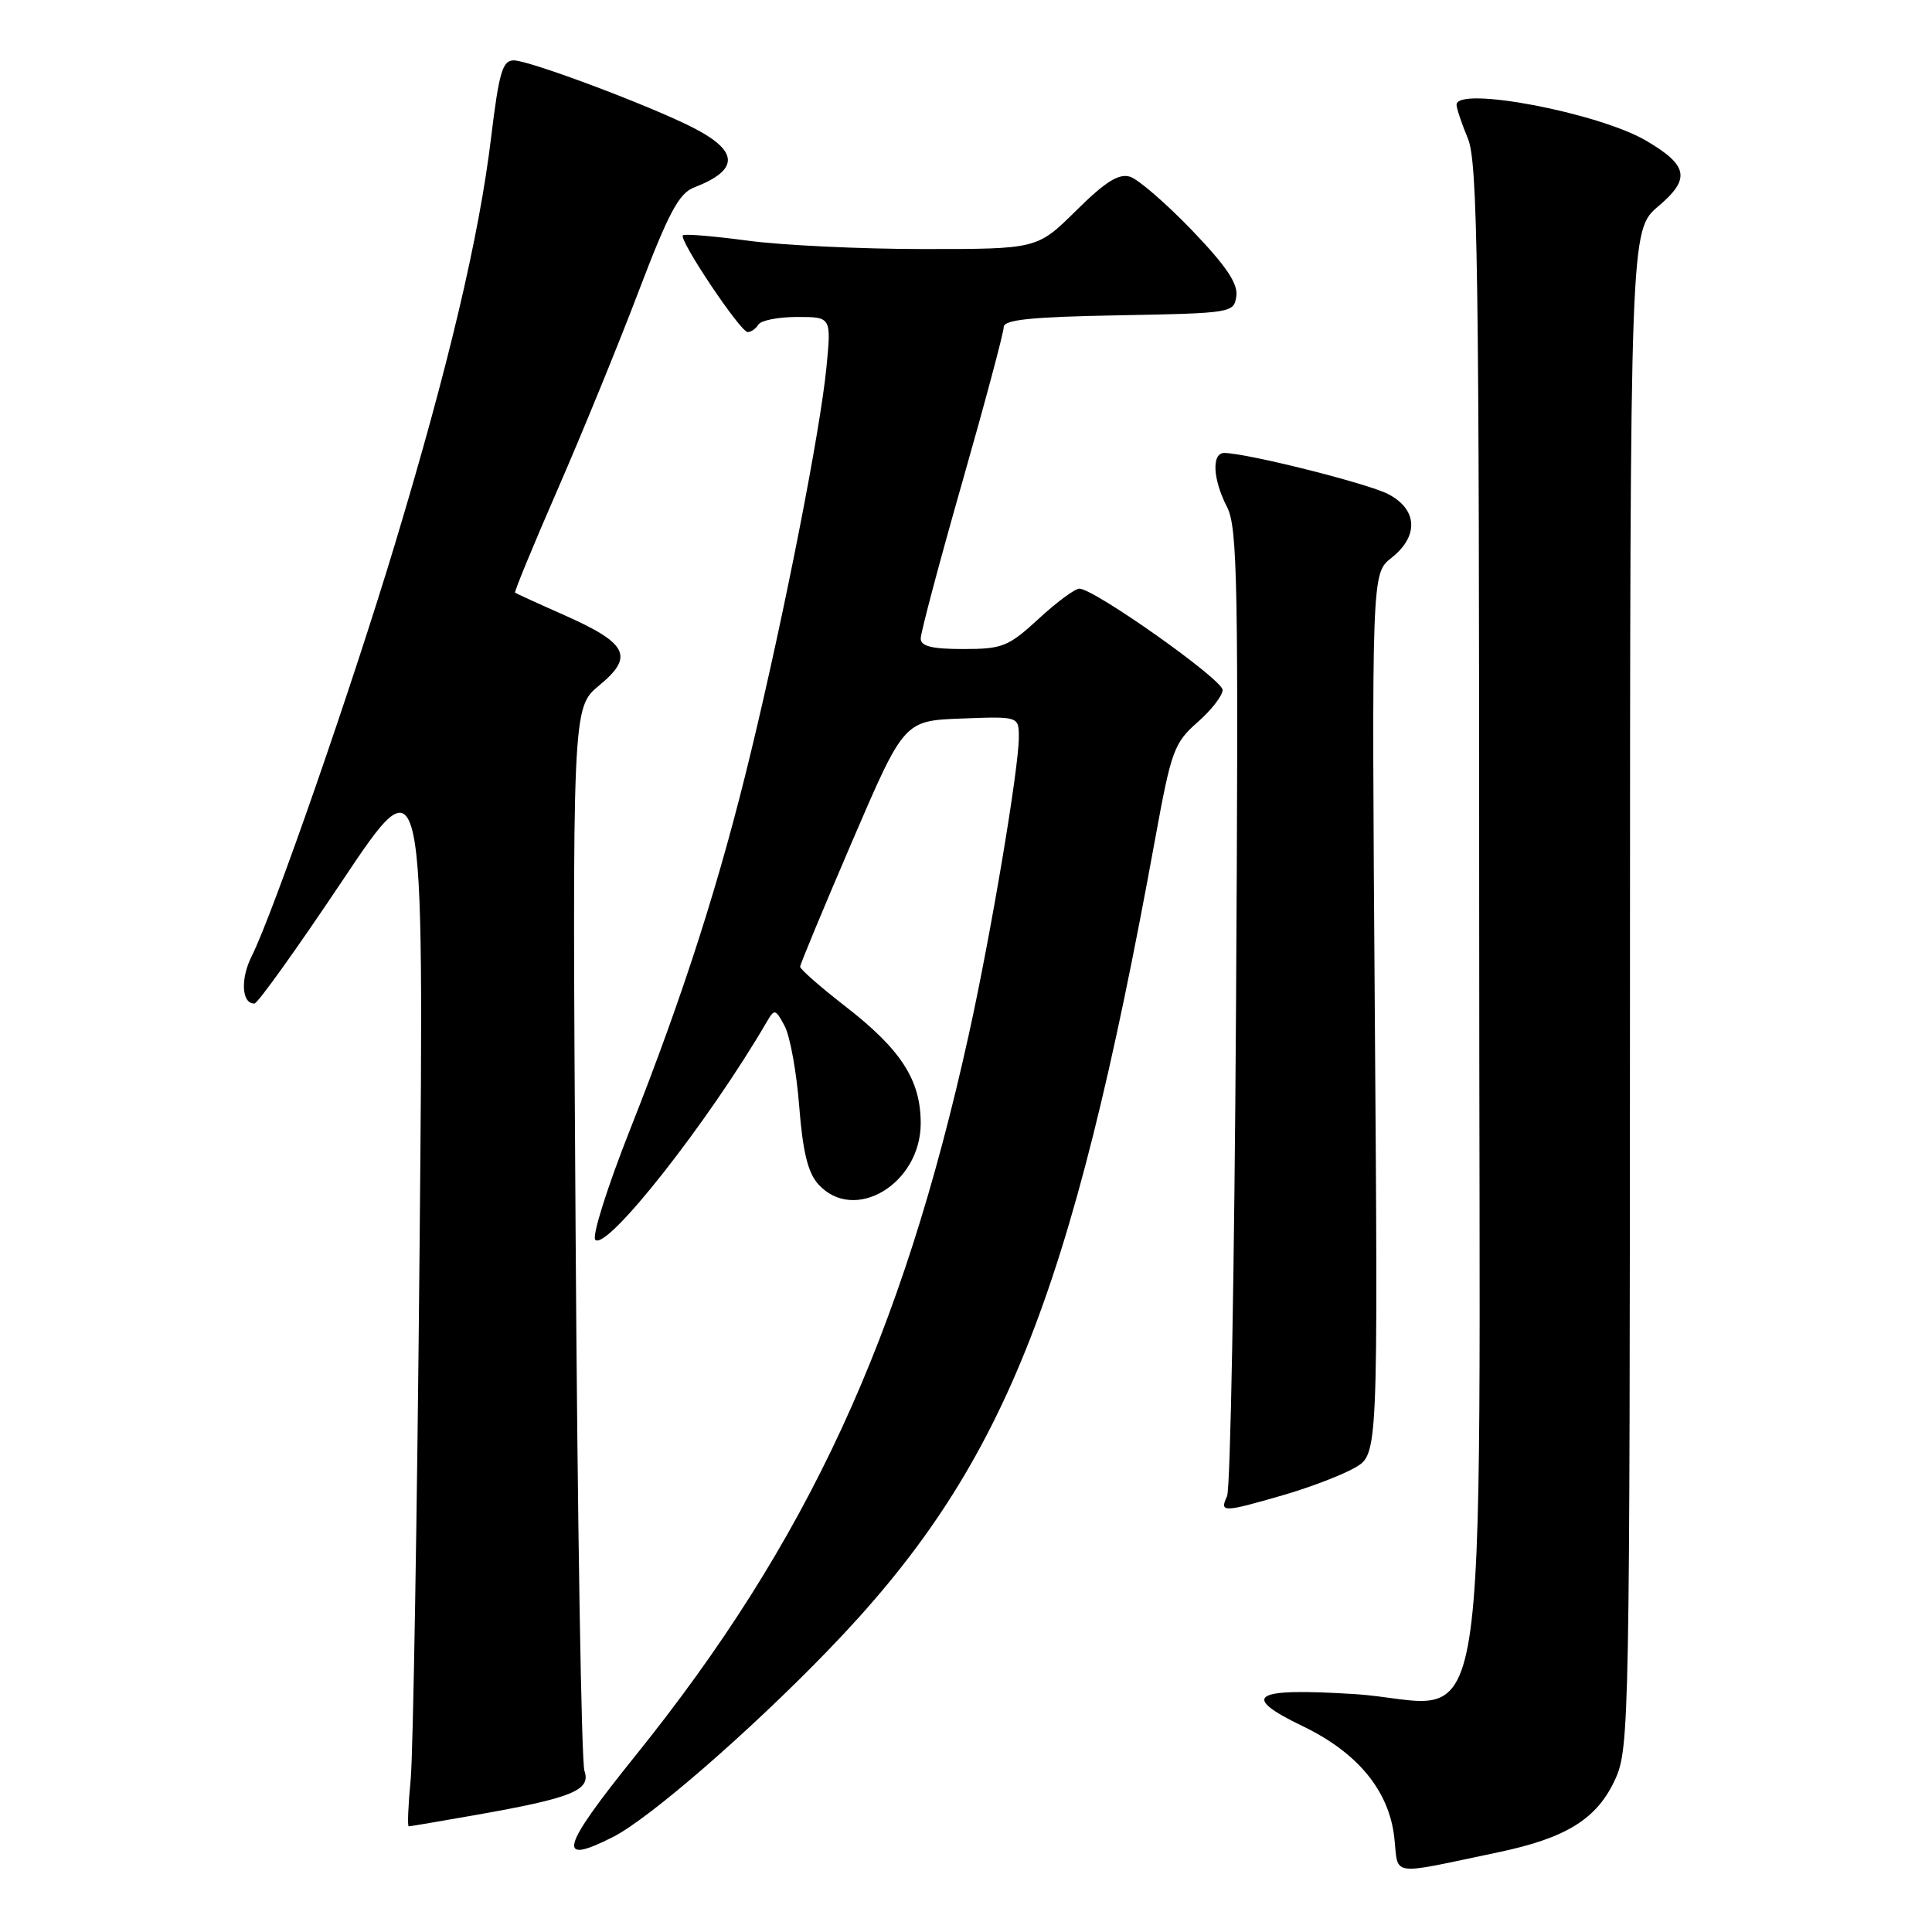 <?xml version="1.0" encoding="UTF-8" standalone="no"?>
<!DOCTYPE svg PUBLIC "-//W3C//DTD SVG 1.1//EN" "http://www.w3.org/Graphics/SVG/1.1/DTD/svg11.dtd" >
<svg xmlns="http://www.w3.org/2000/svg" xmlns:xlink="http://www.w3.org/1999/xlink" version="1.1" viewBox="0 0 256 256">
 <g >
 <path fill="currentColor"
d=" M 198.51 245.44 C 207.59 243.54 211.64 241.00 214.04 235.73 C 215.89 231.65 215.96 227.94 215.98 131.00 C 216.00 30.50 216.00 30.50 219.75 27.32 C 224.04 23.69 223.70 21.92 218.12 18.64 C 211.79 14.93 193.00 11.37 193.00 13.88 C 193.00 14.36 193.68 16.37 194.50 18.35 C 195.80 21.46 196.00 35.25 196.00 121.40 C 196.00 237.95 197.99 225.63 179.39 224.47 C 165.95 223.63 164.26 224.70 172.64 228.74 C 179.91 232.24 184.05 237.28 184.75 243.47 C 185.34 248.72 183.86 248.51 198.51 245.44 Z  M 81.30 243.37 C 86.09 240.92 99.35 229.41 109.74 218.66 C 132.91 194.71 141.93 172.33 153.08 111.07 C 155.19 99.49 155.57 98.44 158.67 95.71 C 160.50 94.11 162.00 92.18 162.00 91.42 C 162.00 90.04 144.98 78.00 143.02 78.00 C 142.43 78.00 140.00 79.80 137.62 82.00 C 133.62 85.68 132.83 86.00 127.64 86.00 C 123.47 86.00 122.00 85.63 122.00 84.60 C 122.00 83.83 124.47 74.52 127.50 63.91 C 130.53 53.30 133.00 44.04 133.00 43.34 C 133.00 42.36 136.64 41.99 148.25 41.78 C 163.23 41.50 163.51 41.46 163.82 39.24 C 164.06 37.59 162.46 35.22 157.94 30.51 C 154.52 26.96 150.84 23.77 149.75 23.42 C 148.26 22.95 146.49 24.05 142.60 27.90 C 137.44 33.00 137.44 33.00 122.38 33.00 C 114.09 33.00 103.62 32.50 99.10 31.89 C 94.58 31.29 90.70 30.96 90.49 31.18 C 89.91 31.76 98.11 44.00 99.07 44.00 C 99.52 44.00 100.16 43.55 100.50 43.00 C 100.84 42.45 103.15 42.00 105.64 42.00 C 110.16 42.00 110.16 42.00 109.50 48.75 C 108.67 57.17 103.99 81.04 99.54 99.50 C 95.41 116.68 90.61 131.66 83.48 149.69 C 80.49 157.25 78.41 163.81 78.88 164.28 C 80.39 165.79 93.86 148.69 101.59 135.42 C 102.63 133.64 102.75 133.67 103.97 135.95 C 104.68 137.27 105.55 142.06 105.90 146.59 C 106.37 152.61 107.05 155.40 108.43 156.92 C 113.17 162.16 122.00 156.89 122.00 148.83 C 121.99 143.10 119.41 139.09 112.03 133.36 C 108.71 130.79 106.01 128.41 106.02 128.09 C 106.03 127.77 109.13 120.30 112.91 111.50 C 119.79 95.50 119.79 95.50 127.40 95.21 C 135.00 94.92 135.00 94.92 135.00 97.71 C 135.00 101.83 131.30 123.83 128.39 137.00 C 119.51 177.26 107.01 204.30 84.18 232.66 C 74.25 244.99 73.64 247.28 81.30 243.37 Z  M 62.95 240.51 C 75.84 238.24 78.33 237.23 77.44 234.64 C 77.04 233.46 76.51 201.29 76.27 163.13 C 75.82 93.77 75.82 93.77 79.41 90.81 C 84.05 86.99 83.19 85.25 74.80 81.52 C 71.33 79.99 68.39 78.64 68.25 78.53 C 68.12 78.43 70.64 72.30 73.86 64.92 C 77.08 57.54 81.92 45.72 84.61 38.64 C 88.58 28.21 89.96 25.61 91.97 24.84 C 98.00 22.51 97.94 20.03 91.78 16.89 C 86.05 13.97 70.14 8.00 68.07 8.00 C 66.58 8.00 66.12 9.60 65.07 18.25 C 63.49 31.35 59.40 48.66 52.36 72.00 C 46.63 91.01 36.20 121.02 33.35 126.70 C 31.83 129.72 32.02 133.03 33.72 132.97 C 34.15 132.96 39.38 125.65 45.35 116.72 C 56.19 100.50 56.19 100.50 55.60 165.00 C 55.28 200.48 54.74 232.31 54.42 235.75 C 54.09 239.19 53.97 242.00 54.16 242.00 C 54.35 242.00 58.30 241.33 62.95 240.51 Z  M 170.00 198.12 C 173.58 197.09 177.87 195.44 179.55 194.47 C 182.60 192.69 182.60 192.69 182.17 134.34 C 181.75 75.99 181.75 75.99 184.37 73.92 C 188.03 71.05 187.84 67.49 183.94 65.47 C 181.19 64.05 165.38 60.08 162.25 60.02 C 160.52 59.99 160.69 63.49 162.58 67.16 C 163.99 69.88 164.12 77.23 163.78 133.36 C 163.57 168.09 163.04 197.29 162.59 198.25 C 161.58 200.44 162.02 200.43 170.00 198.12 Z "/>
</g>
</svg>